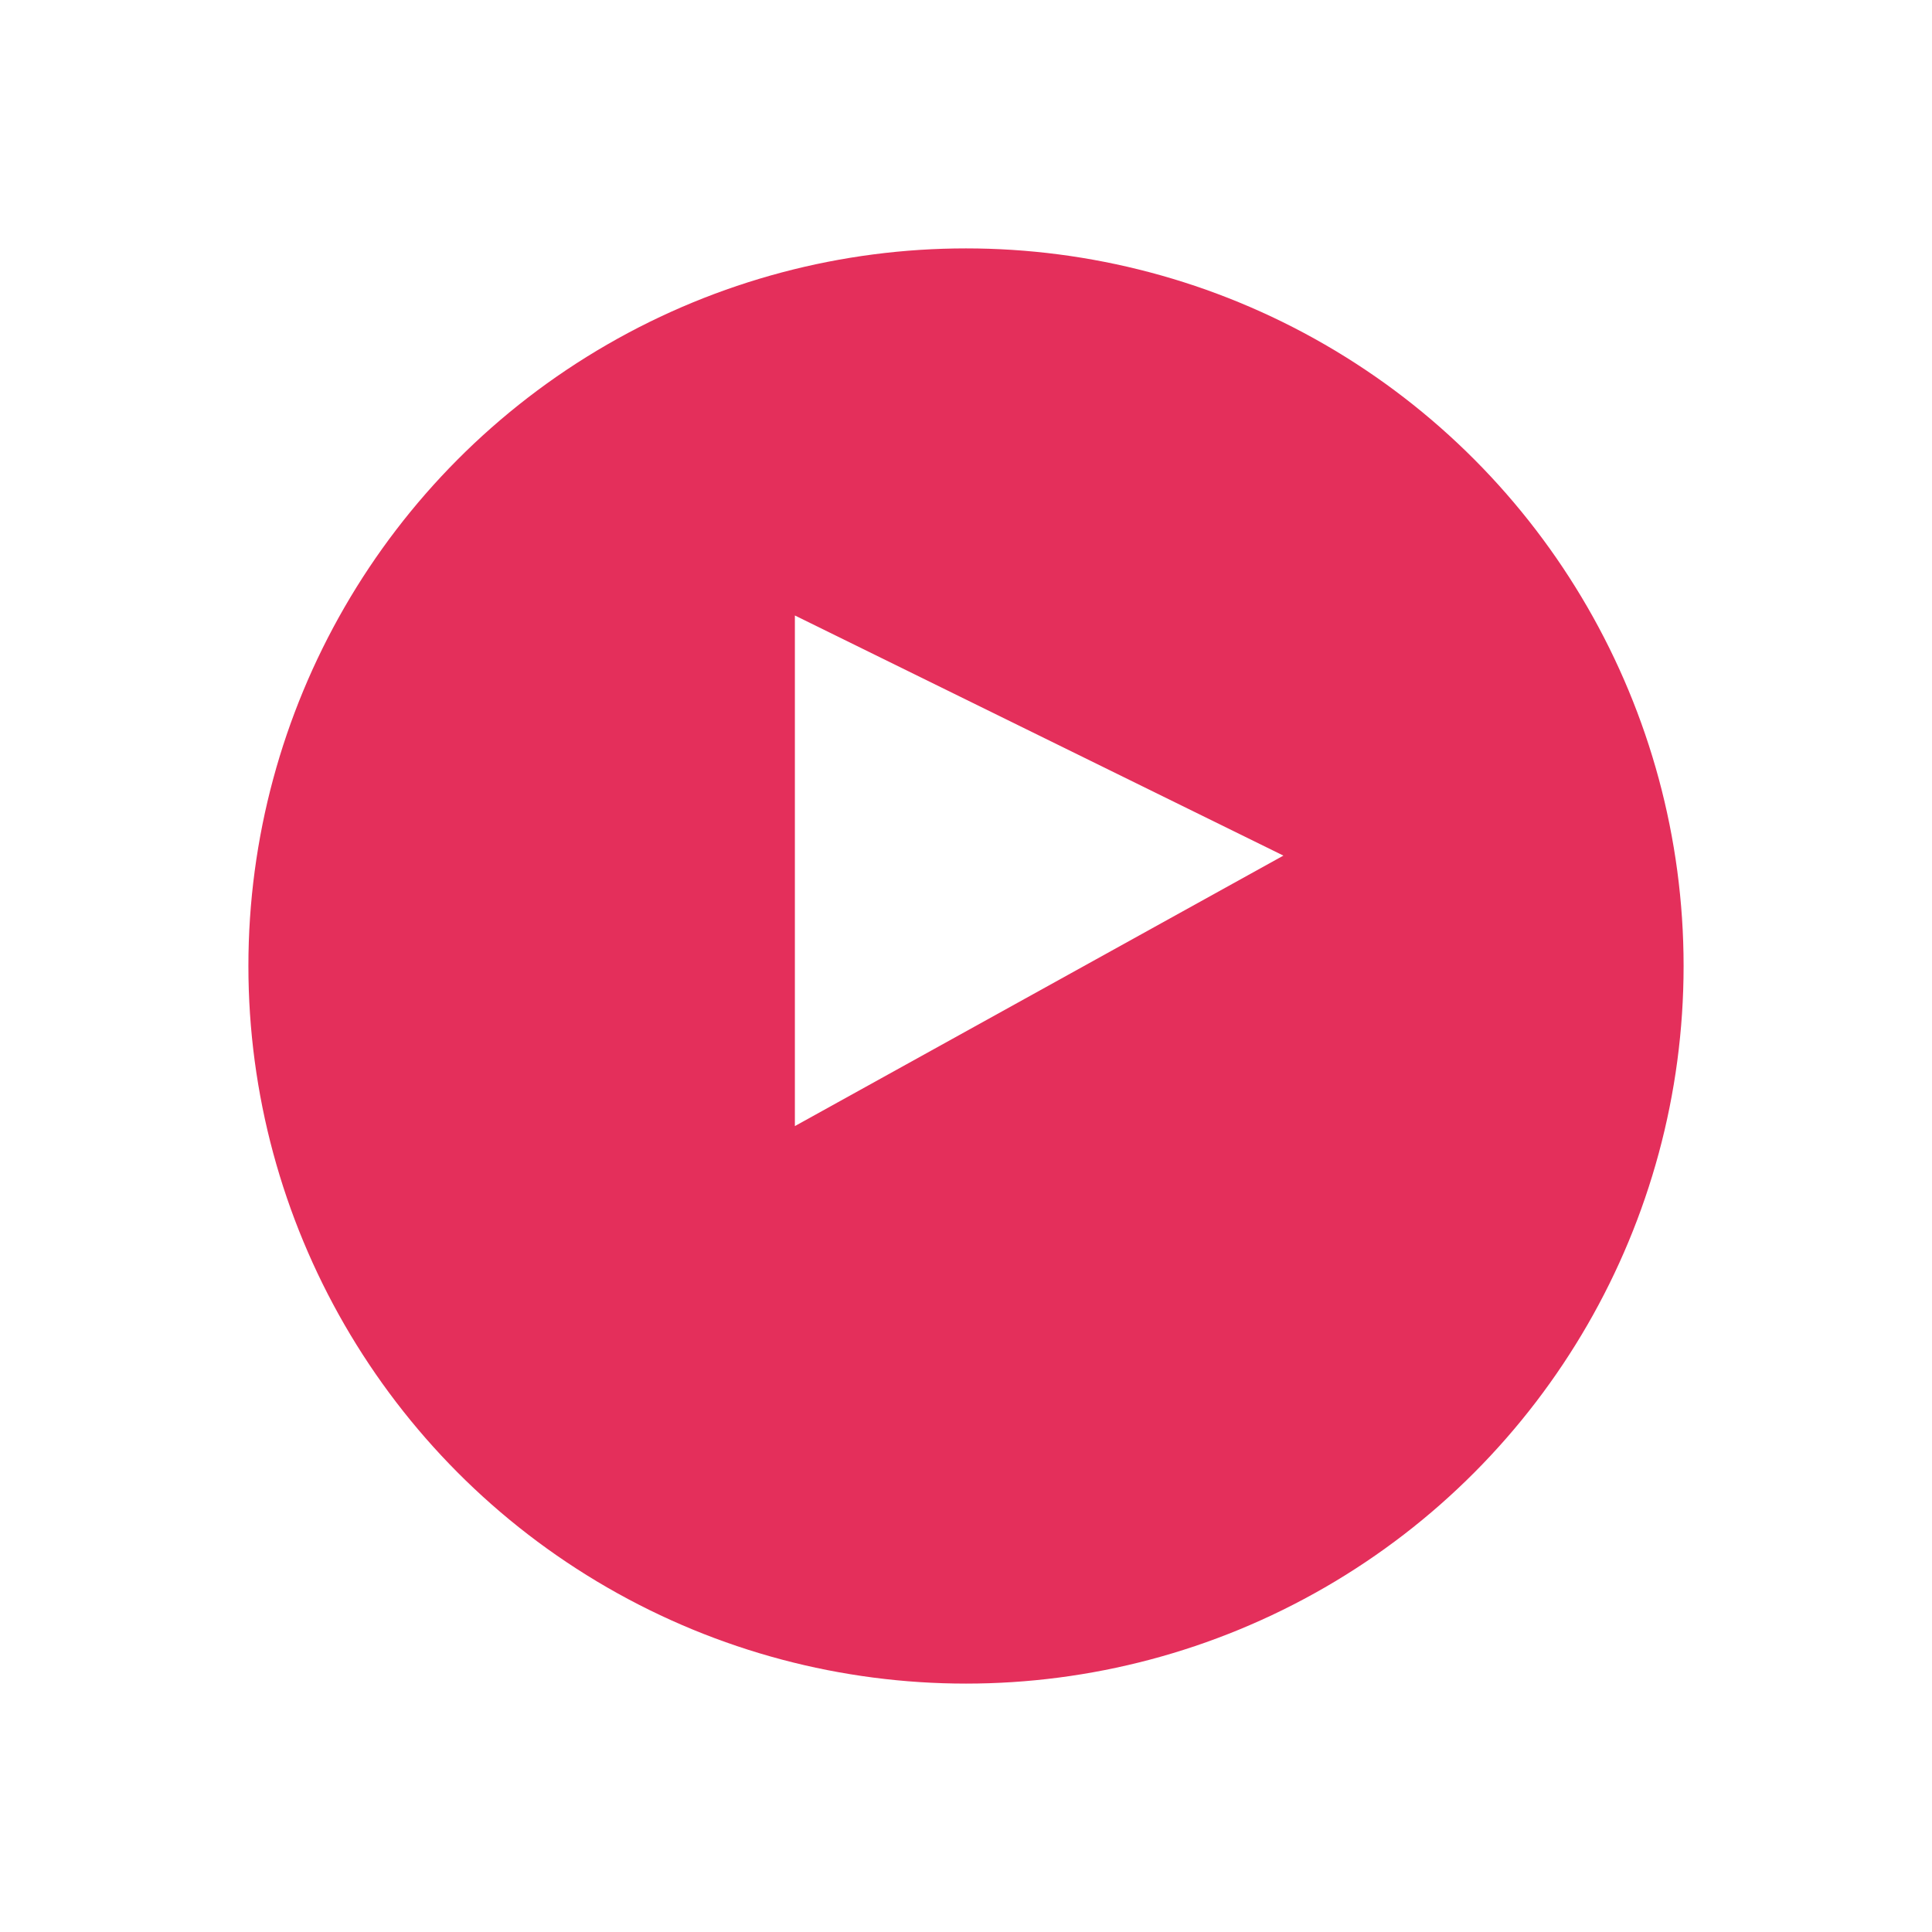 <svg xmlns="http://www.w3.org/2000/svg" xmlns:xlink="http://www.w3.org/1999/xlink" viewBox="775.858 582 70 70">
  <defs>
    <style>
      .cls-1 {
        fill: #e42f5b;
      }

      .cls-2 {
        fill: #fff;
      }

      .cls-3 {
        filter: url(#Ellipse_1);
      }
    </style>
    <filter id="Ellipse_1" x="775.858" y="582" width="70" height="70" filterUnits="userSpaceOnUse">
      <feOffset dy="3" input="SourceAlpha"/>
      <feGaussianBlur stdDeviation="3" result="blur"/>
      <feFlood flood-opacity="0.161"/>
      <feComposite operator="in" in2="blur"/>
      <feComposite in="SourceGraphic"/>
    </filter>
  </defs>
  <g id="Boutton_BA" transform="translate(-269.5 -52)">
    <g id="ba" transform="translate(202.358 157)">
      <g class="cls-3" transform="matrix(1, 0, 0, 1, 67.14, -105)">
        <circle id="Ellipse_1-2" data-name="Ellipse 1" class="cls-1" cx="26" cy="26" r="26" transform="translate(784.86 588)"/>
      </g>
      <path id="Tracé_4" data-name="Tracé 4" class="cls-2" d="M867.8,499.3v18.5l17.7-9.8Z" transform="translate(4)"/>
    </g>
  </g>
</svg>
